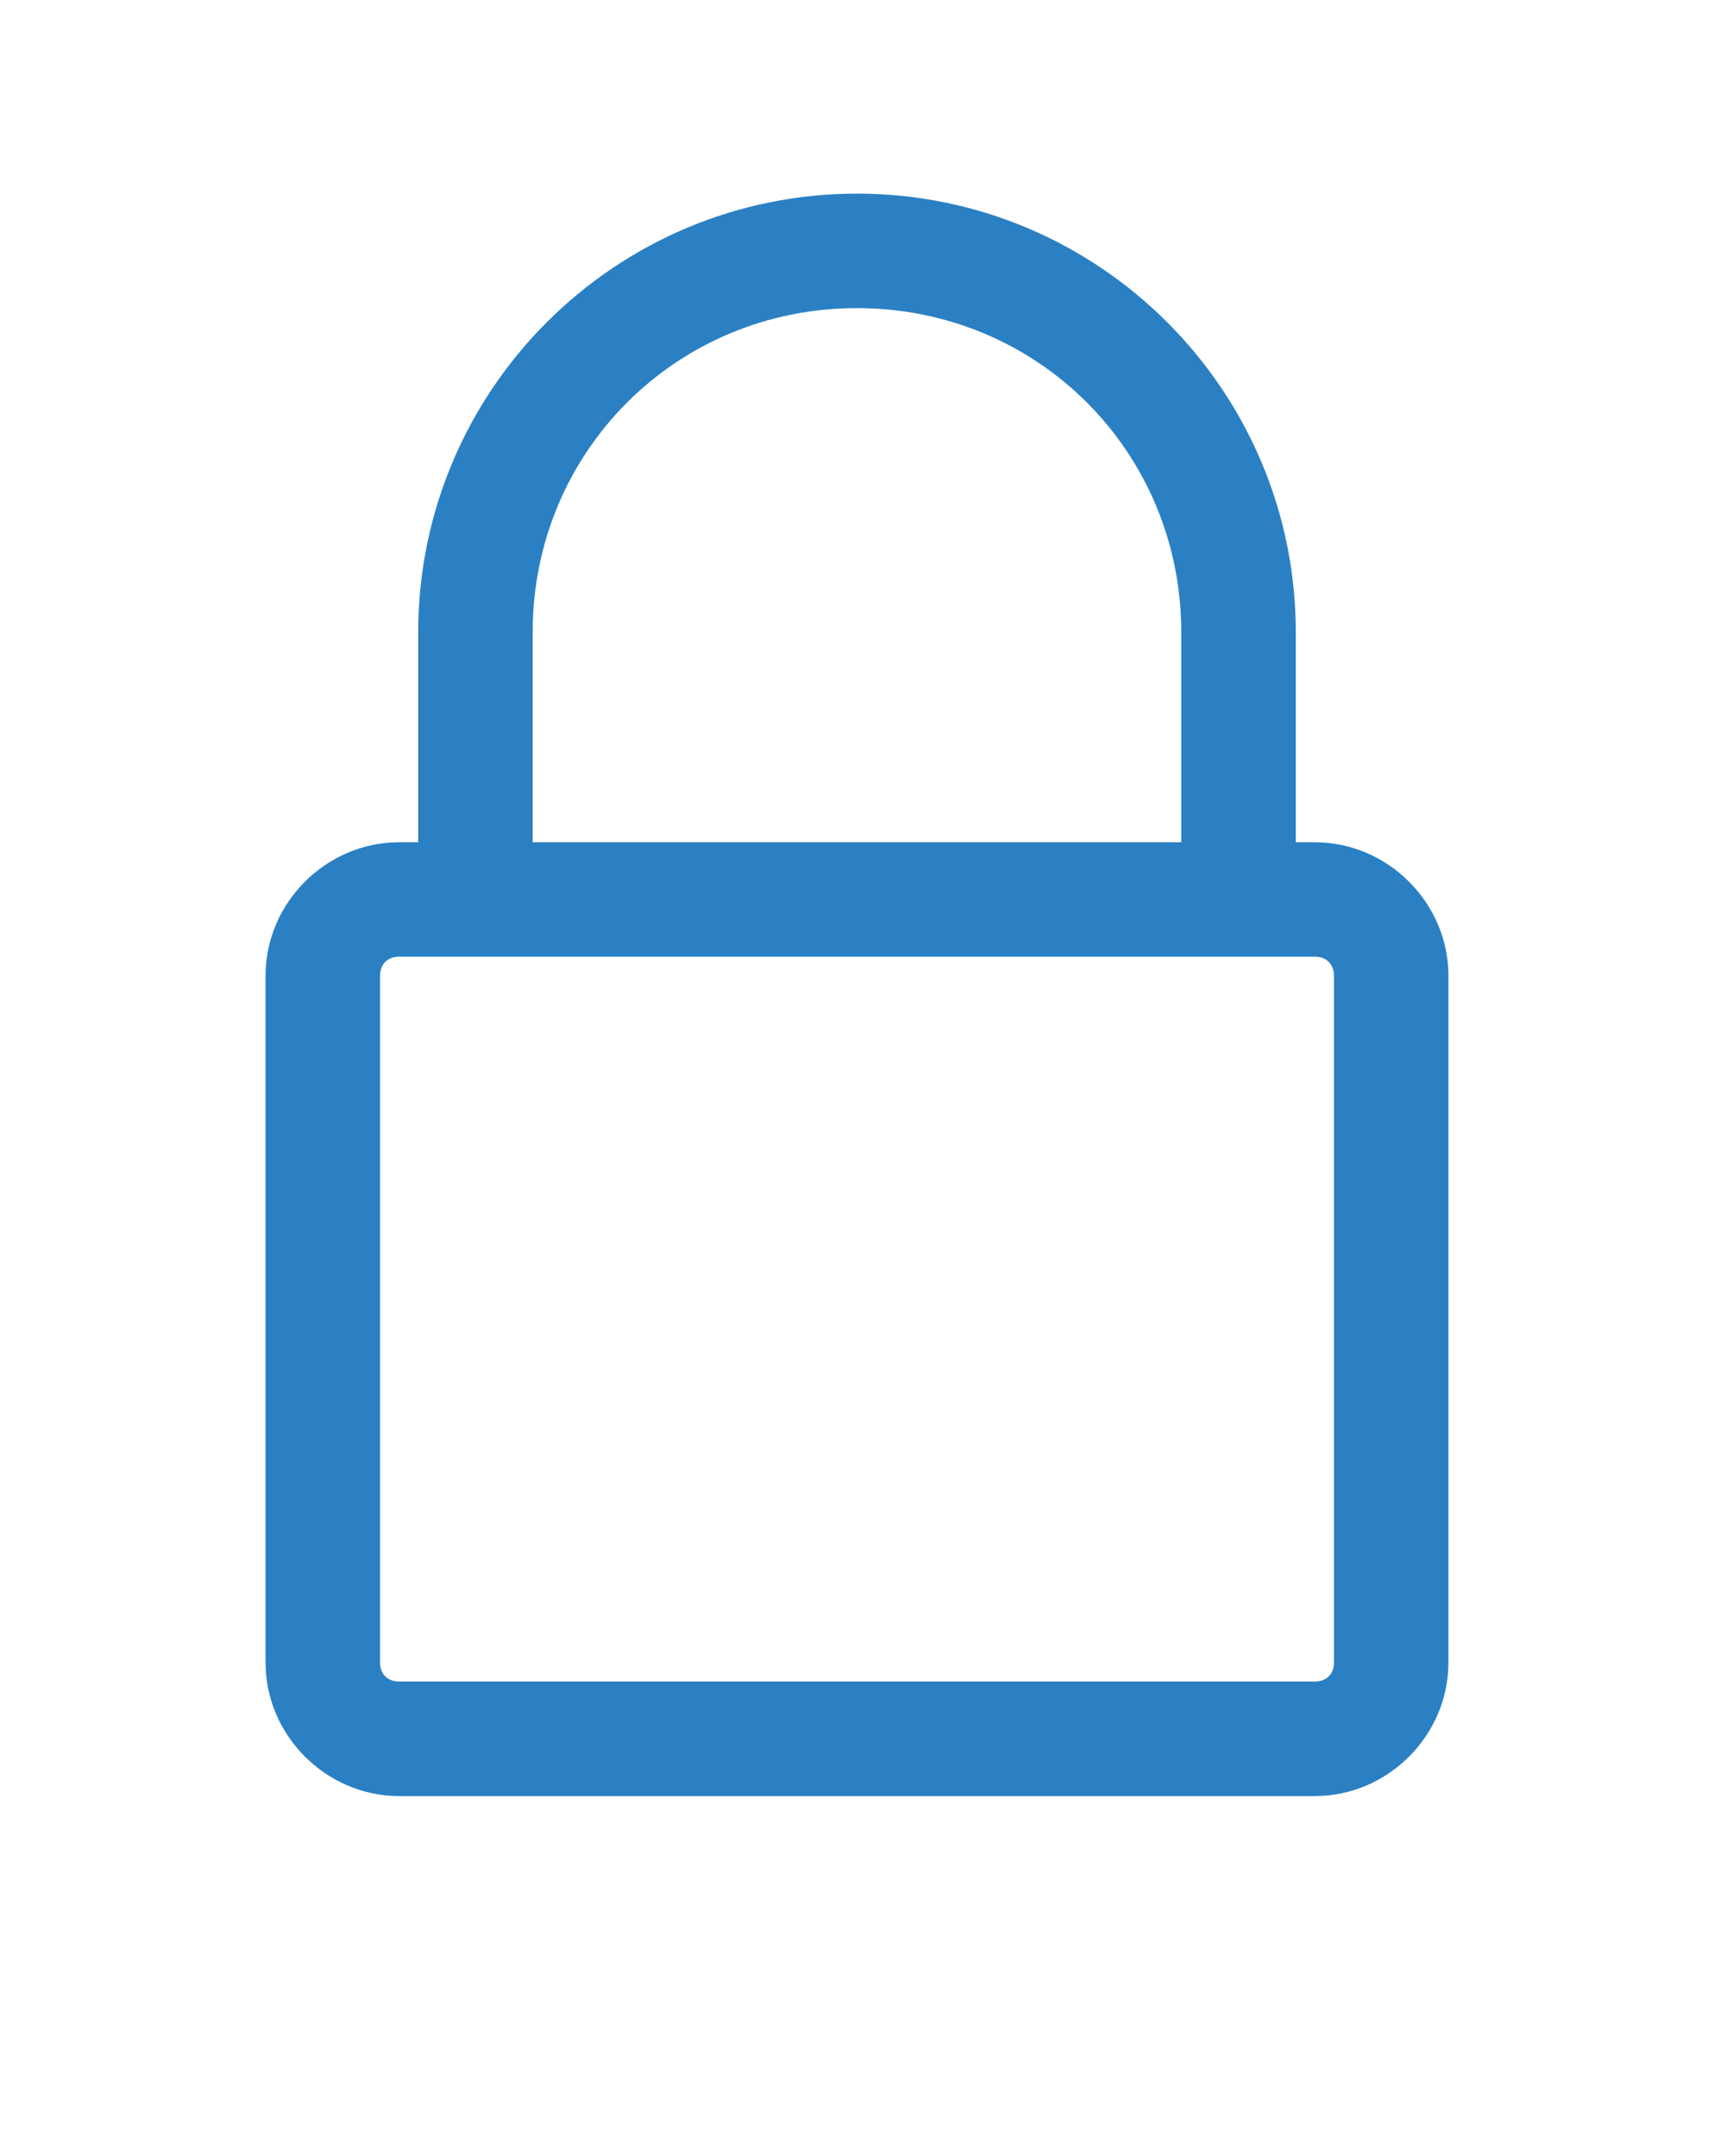 <?xml version="1.0" encoding="utf-8"?>
<!-- Generator: Adobe Illustrator 16.0.0, SVG Export Plug-In . SVG Version: 6.00 Build 0)  -->
<!DOCTYPE svg PUBLIC "-//W3C//DTD SVG 1.1//EN" "http://www.w3.org/Graphics/SVG/1.1/DTD/svg11.dtd">
<svg version="1.1"
	 id="Layer_1" xmlns:inkscape="http://www.inkscape.org/namespaces/inkscape" xmlns:svg="http://www.w3.org/2000/svg" xmlns:dc="http://purl.org/dc/elements/1.1/" xmlns:sodipodi="http://sodipodi.sourceforge.net/DTD/sodipodi-0.dtd" xmlns:rdf="http://www.w3.org/1999/02/22-rdf-syntax-ns#" xmlns:cc="http://creativecommons.org/ns#"
	 xmlns="http://www.w3.org/2000/svg" xmlns:xlink="http://www.w3.org/1999/xlink" x="0px" y="0px" width="42.781px"
	 height="53.814px" viewBox="0 5.48 42.781 53.814" enable-background="new 0 5.48 42.781 53.814" xml:space="preserve">
<g transform="translate(50 50) scale(0.69 0.69) rotate(0) translate(-50 -50)">
	<g transform="translate(0,-952.362)">
		<path fill="#2B80C3" d="M8.537,944.845c-8.758,0-15.873,7.115-15.873,15.876v7.59h-0.691c-2.641,0-4.831,2.19-4.831,4.83v24.844
			c0,2.641,2.192,4.832,4.831,4.832h33.126c2.641,0,4.832-2.194,4.832-4.832v-24.844c0-2.64-2.194-4.83-4.832-4.83H24.41v-7.59
			C24.41,951.961,17.295,944.845,8.537,944.845z M8.537,948.987c6.536,0,11.73,5.196,11.73,11.734v7.59H-3.196v-7.59
			C-3.196,954.183,2.002,948.987,8.537,948.987z M-8.027,972.45h33.126c0.419,0,0.692,0.275,0.692,0.691v24.844
			c0,0.419-0.273,0.688-0.692,0.688H-8.027c-0.417,0-0.689-0.269-0.689-0.688v-24.844C-8.716,972.723-8.444,972.45-8.027,972.45z"/>
	</g>
</g>
</svg>
